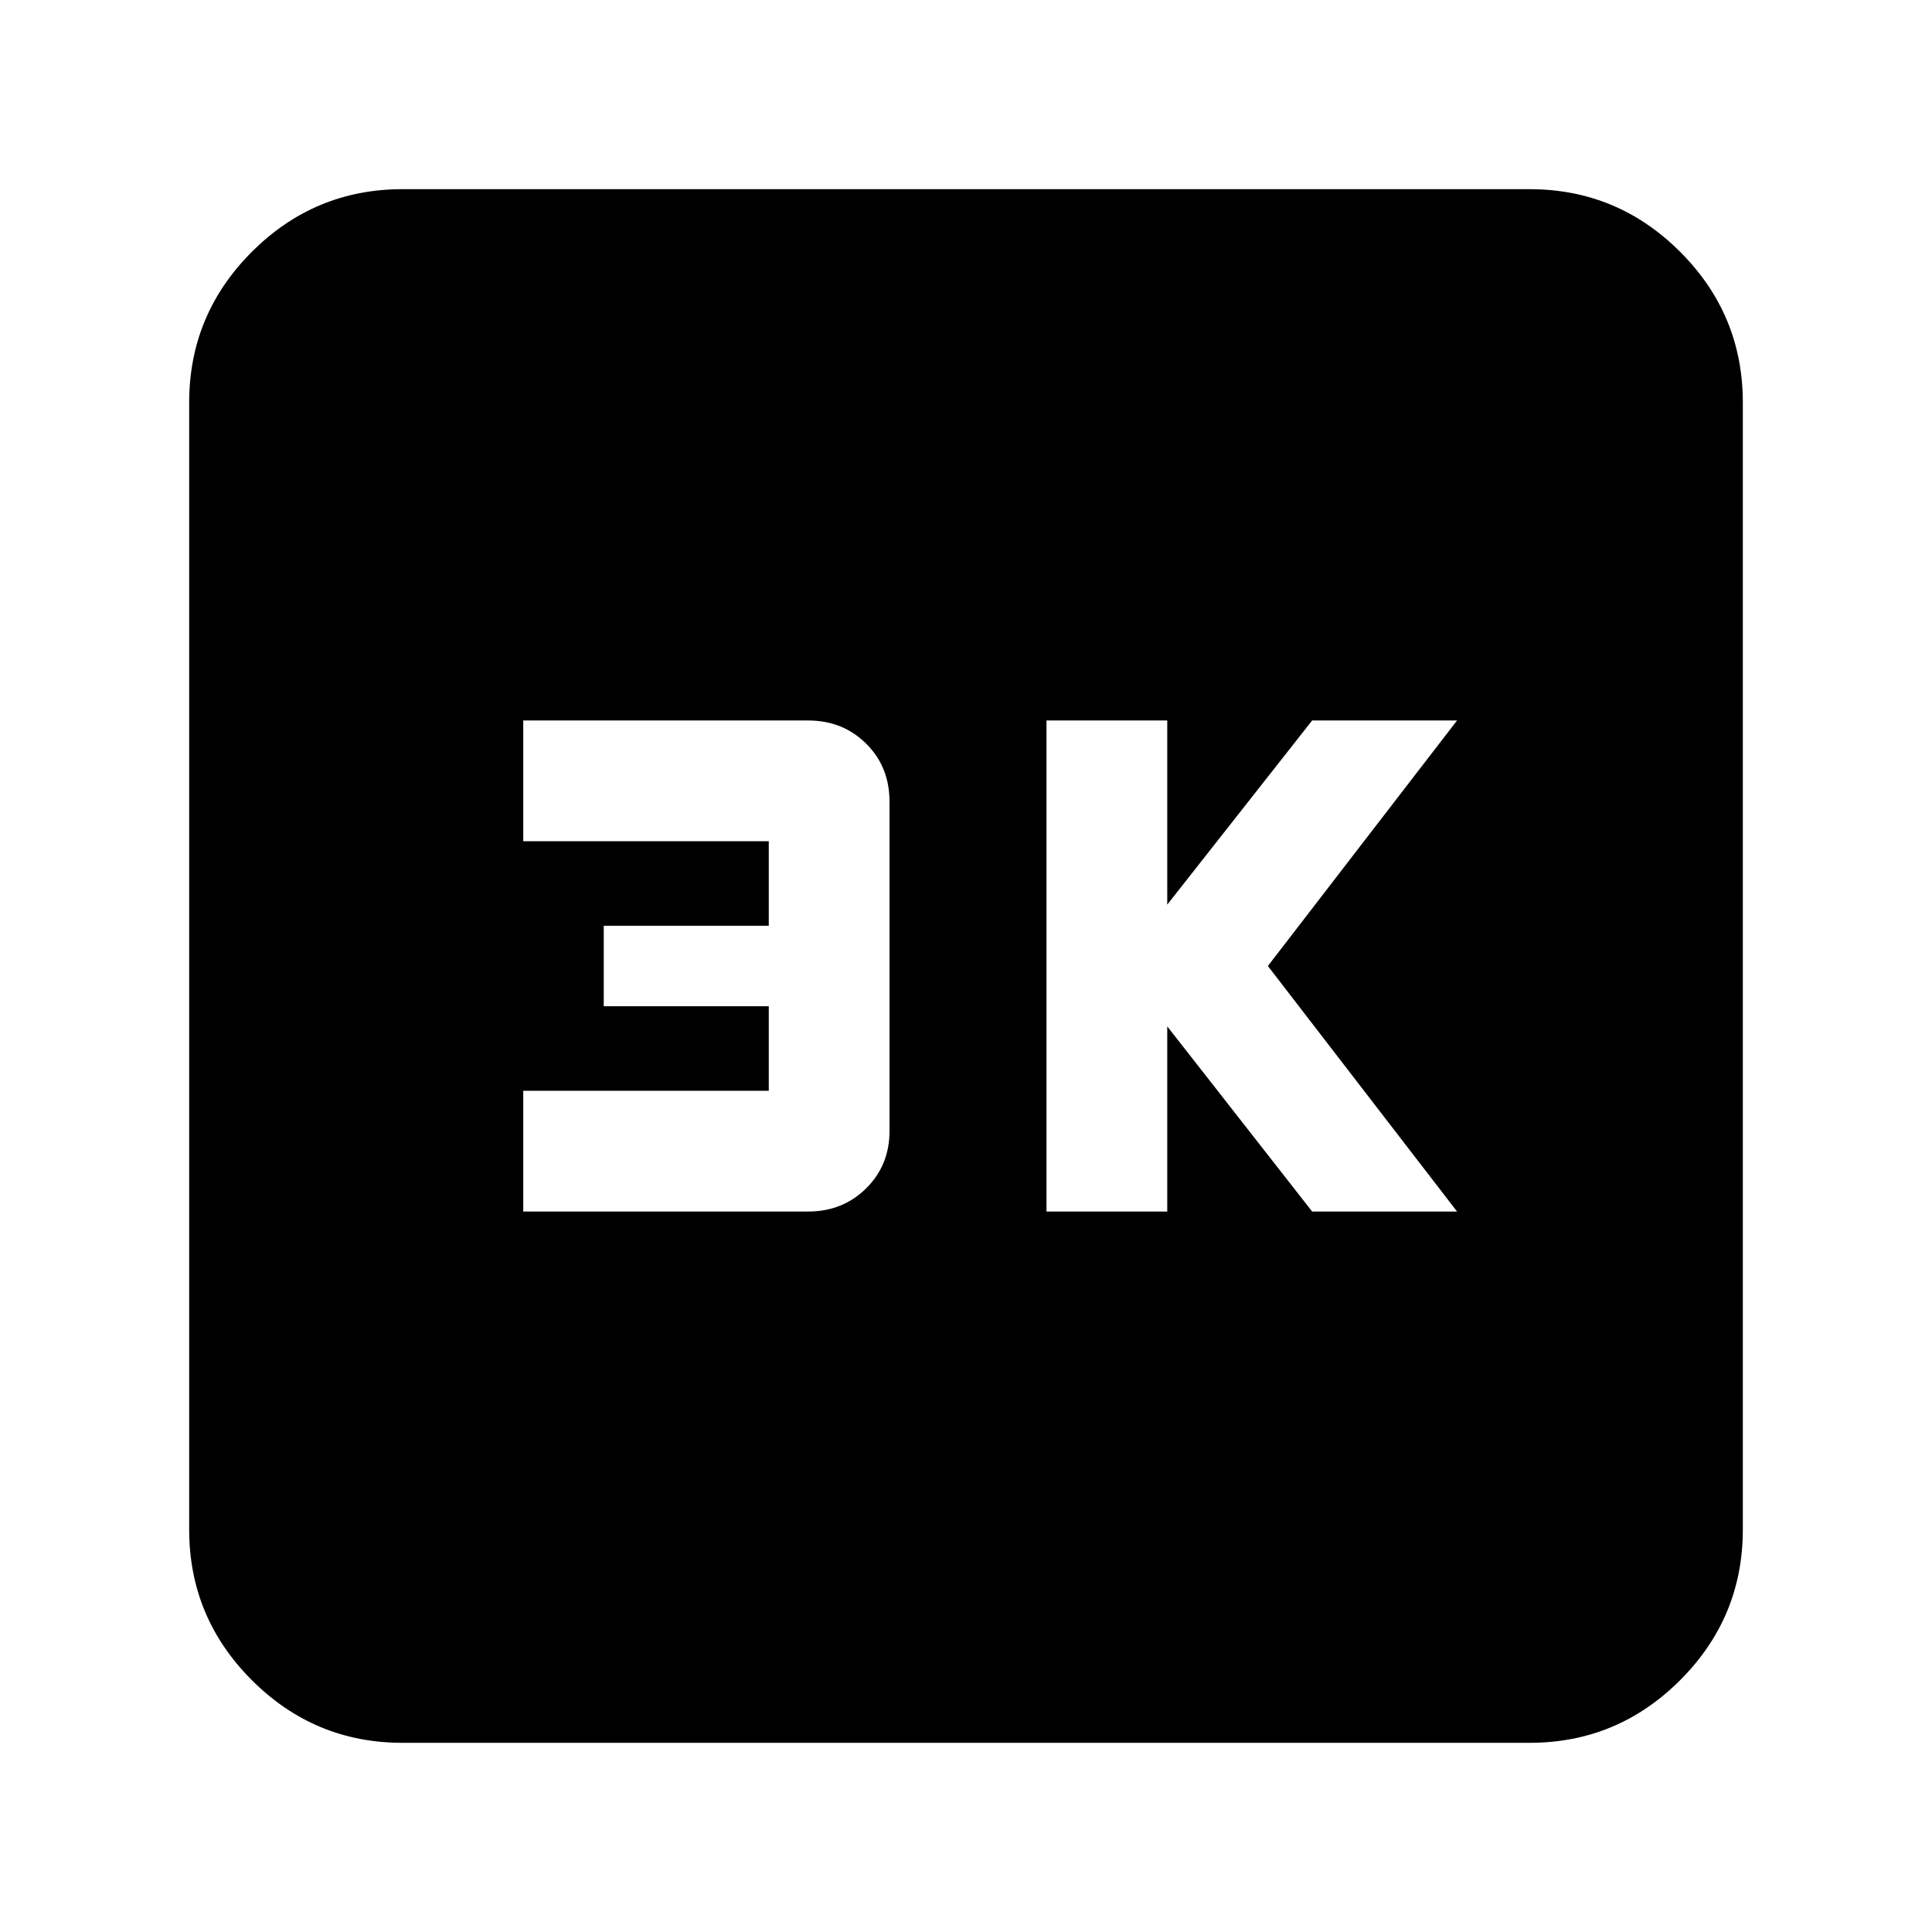 <svg xmlns="http://www.w3.org/2000/svg" height="24" viewBox="0 -960 960 960" width="24"><path d="M520-358h60v-92l72 92h72l-94-122 94-122h-72l-72 91.5V-602h-60v244Zm-260 0h141.56q17.18 0 28.81-11.5Q442-381 442-398v-163.57q0-17.43-11.63-28.93T401.56-602H260v60h122v42h-82v40h82v42H260v60ZM200-94q-43.73 0-74.86-31.14Q94-156.27 94-200v-560q0-43.72 31.14-74.86Q156.27-866 200-866h560q43.72 0 74.86 31.14T866-760v560q0 43.73-31.14 74.86Q803.72-94 760-94H200Z"/></svg>